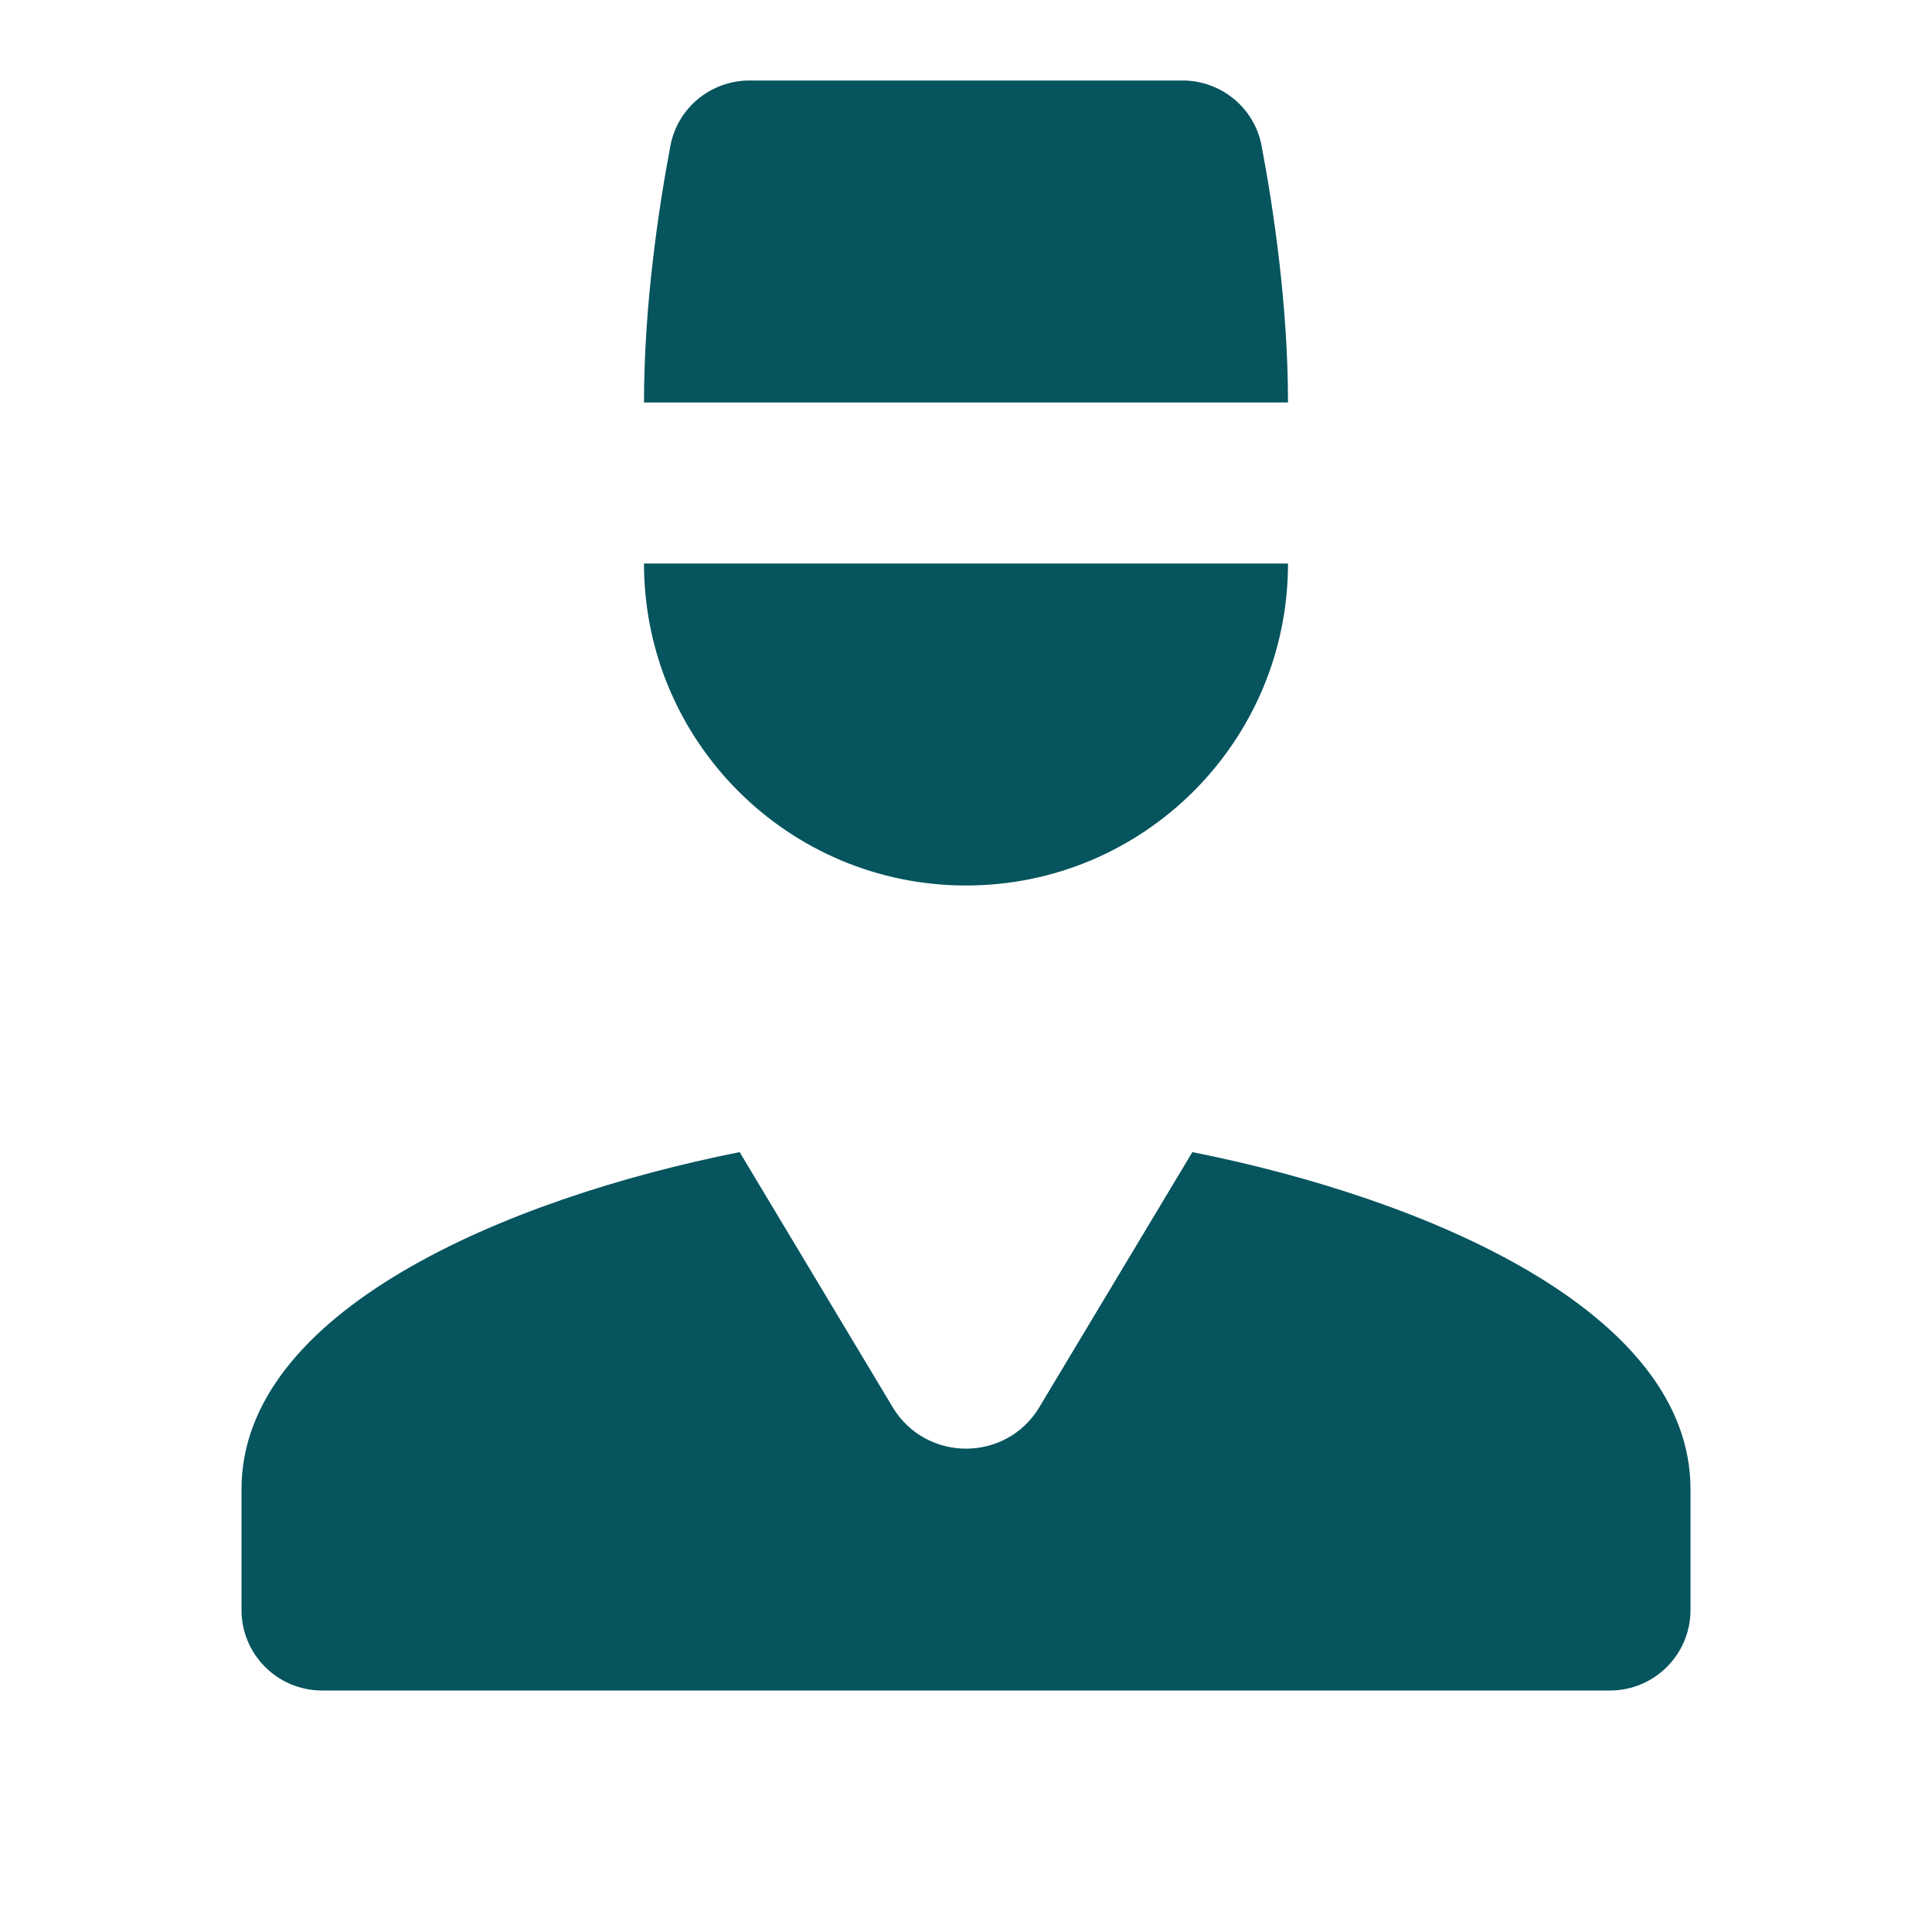 <svg xmlns="http://www.w3.org/2000/svg" viewBox="0 0 24 24">
  <path d="M9.311 1C8.831 1 8.417 1.339 8.328 1.811C8.183 2.578 8 3.788 8 5L16 5C16 3.788 15.817 2.578 15.672 1.811C15.583 1.339 15.169 1 14.689 1L9.311 1 z M 8 7C8 9.209 9.791 11 12 11C14.209 11 16 9.209 16 7L8 7 z M 9.188 14.312C6.268 14.893 3 16.291 3 18.5L3 20C3 20.552 3.448 21 4 21L20 21C20.552 21 21 20.552 21 20L21 18.5C21 16.291 17.732 14.893 14.812 14.312L12.912 17.479C12.499 18.168 11.502 18.168 11.088 17.479L9.188 14.312 z" fill="#05545E" />
</svg>